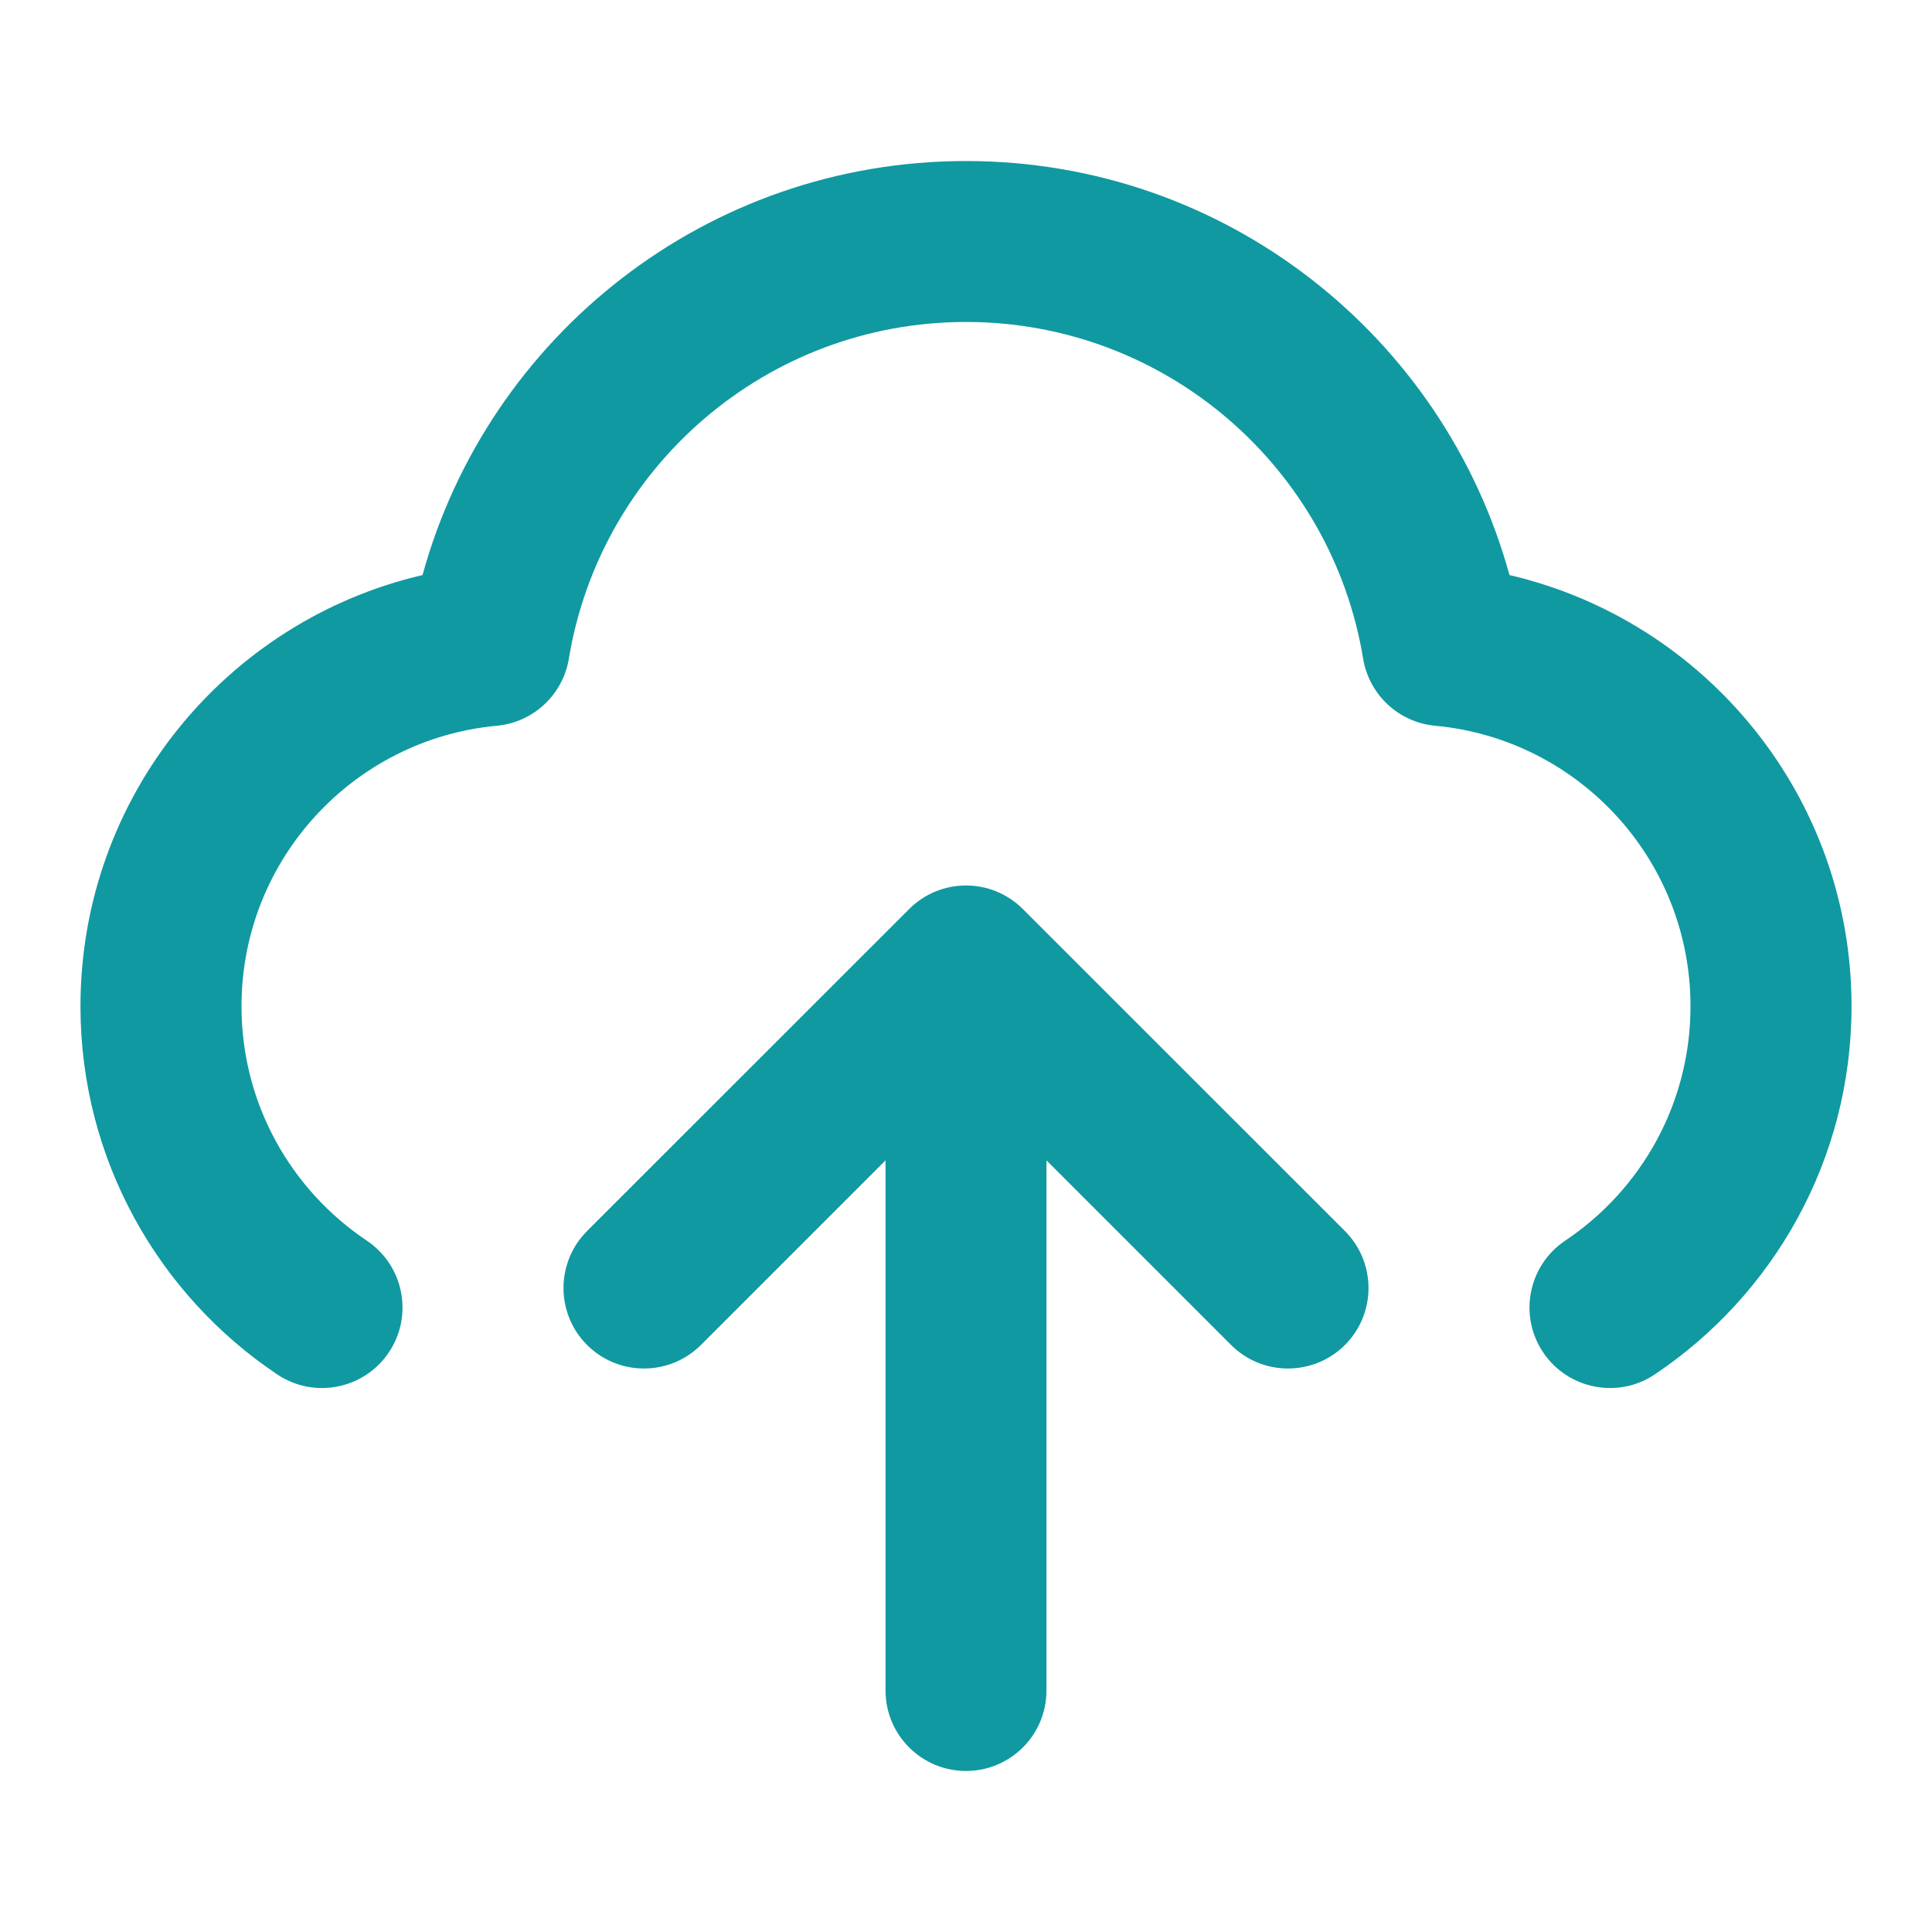 <svg width="20" height="20" viewBox="0 0 20 20" fill="none" xmlns="http://www.w3.org/2000/svg">
<path fill-rule="evenodd" clip-rule="evenodd" d="M4.374 5.953C5.053 3.482 7.314 1.667 10 1.667C12.686 1.667 14.947 3.482 15.626 5.953C17.655 6.425 19.167 8.244 19.167 10.417C19.167 12.007 18.356 13.407 17.13 14.228C16.748 14.484 16.23 14.381 15.974 13.999C15.718 13.616 15.821 13.099 16.203 12.843C16.987 12.318 17.5 11.427 17.5 10.417C17.5 8.898 16.339 7.65 14.857 7.513C14.479 7.478 14.173 7.192 14.111 6.818C13.786 4.841 12.068 3.333 10 3.333C7.932 3.333 6.214 4.841 5.889 6.818C5.827 7.192 5.521 7.478 5.143 7.513C3.661 7.65 2.5 8.898 2.5 10.417C2.5 11.427 3.013 12.318 3.797 12.843C4.179 13.099 4.282 13.616 4.026 13.999C3.77 14.381 3.252 14.484 2.87 14.228C1.644 13.407 0.833 12.007 0.833 10.417C0.833 8.244 2.345 6.425 4.374 5.953ZM9.167 12.012L7.256 13.923C6.93 14.248 6.403 14.248 6.077 13.923C5.752 13.597 5.752 13.07 6.077 12.744L9.411 9.411C9.736 9.085 10.264 9.085 10.589 9.411L13.923 12.744C14.248 13.07 14.248 13.597 13.923 13.923C13.597 14.248 13.069 14.248 12.744 13.923L10.833 12.012V17.5C10.833 17.96 10.46 18.333 10 18.333C9.54 18.333 9.167 17.96 9.167 17.5V12.012Z" fill="#1099A0"/>
</svg>
